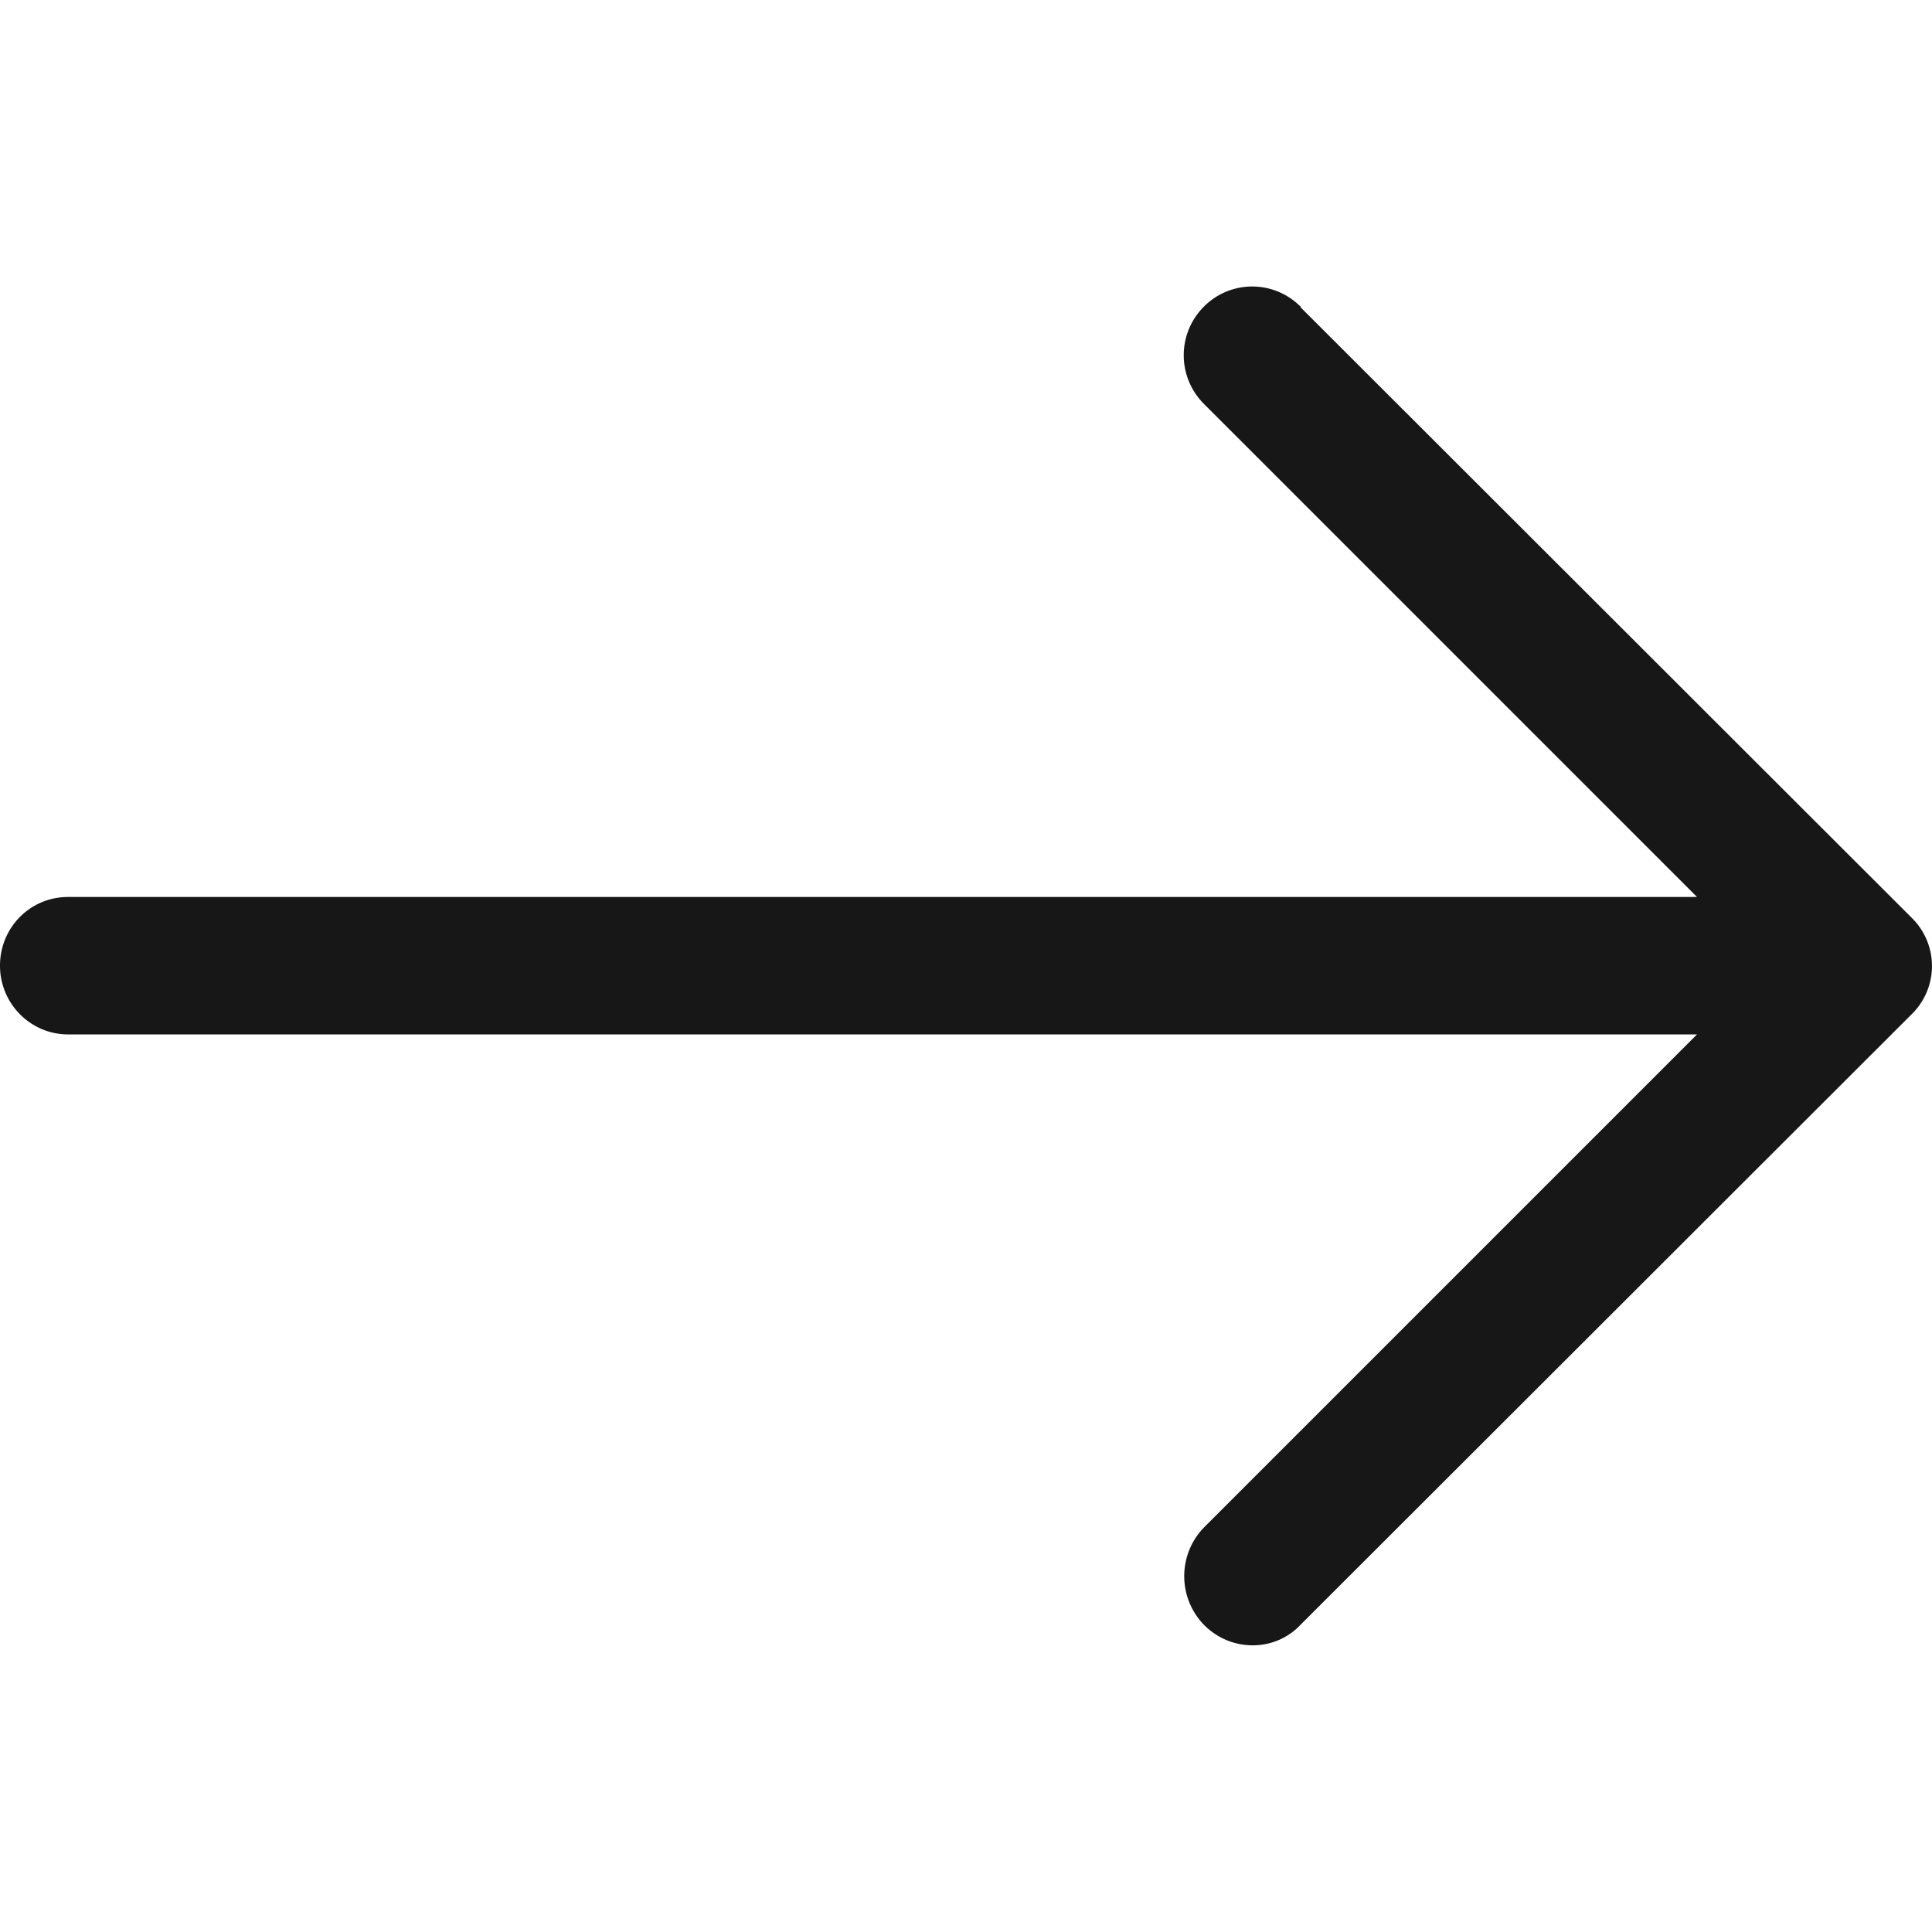<svg xmlns="http://www.w3.org/2000/svg" viewBox="0 0 31.49 31.49"><defs/><path fill="#171717" d="M21.2 5a1.11 1.11 0 00-1.58 0 1.12 1.12 0 000 1.58l8.04 8.04H1.11c-.62 0-1.11.5-1.11 1.12 0 .62.5 1.12 1.11 1.12h26.55l-8.04 8.04a1.14 1.14 0 000 1.58c.44.45 1.16.45 1.58 0l9.96-9.95a1.1 1.1 0 000-1.57L21.2 5.01z"/></svg>